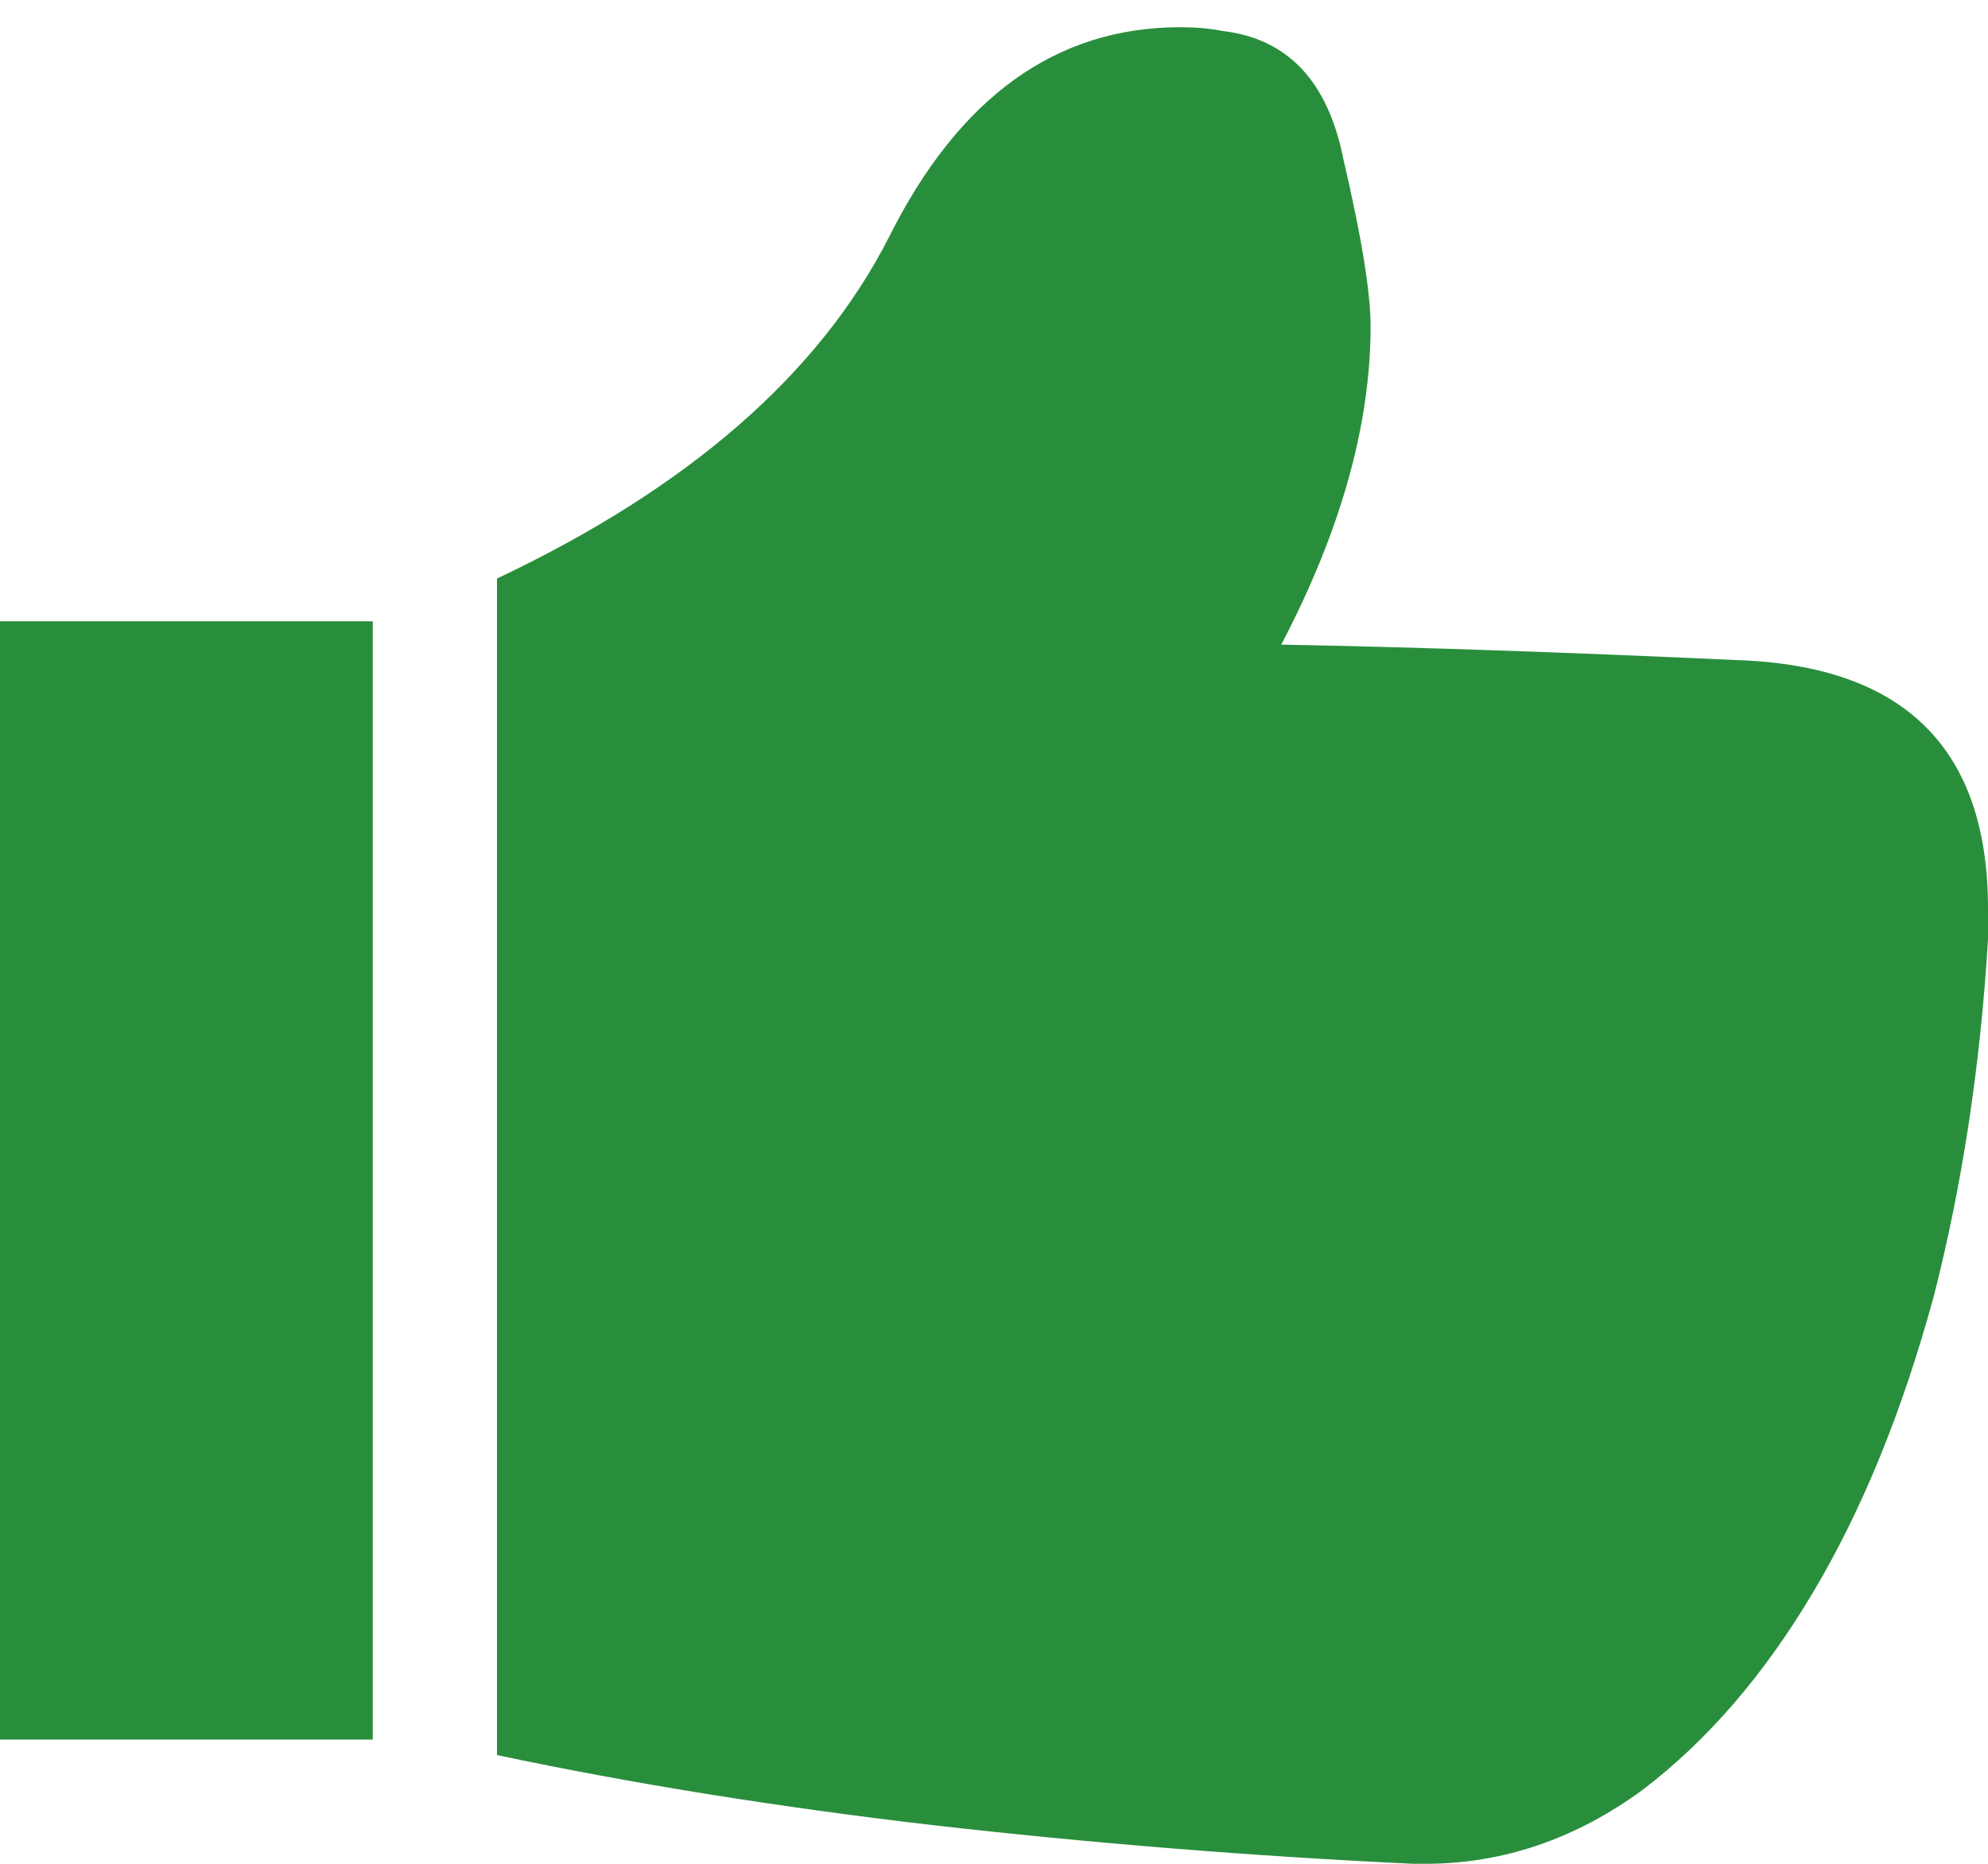 <svg width="16" height="15" viewBox="0 0 16 15" fill="none" xmlns="http://www.w3.org/2000/svg">
<path d="M10.312 5.188C11.396 5.208 12.615 5.25 13.969 5.312C15.323 5.354 16 6.021 16 7.312V7.562C15.938 8.583 15.792 9.542 15.562 10.438C15.312 11.354 14.99 12.146 14.594 12.812C14.198 13.479 13.74 14.01 13.219 14.406C12.677 14.802 12.094 15 11.469 15H11.375C10.062 14.938 8.771 14.833 7.5 14.688C6.25 14.542 5.083 14.354 4 14.125V4.656C5.542 3.927 6.594 3.01 7.156 1.906C7.719 0.781 8.5 0.219 9.5 0.219C9.625 0.219 9.74 0.229 9.844 0.25C10.365 0.312 10.688 0.656 10.812 1.281C10.958 1.906 11.031 2.354 11.031 2.625C11.031 3.417 10.792 4.271 10.312 5.188ZM0 14V5H3V14H0Z" fill="#298E3C"/>
</svg>
